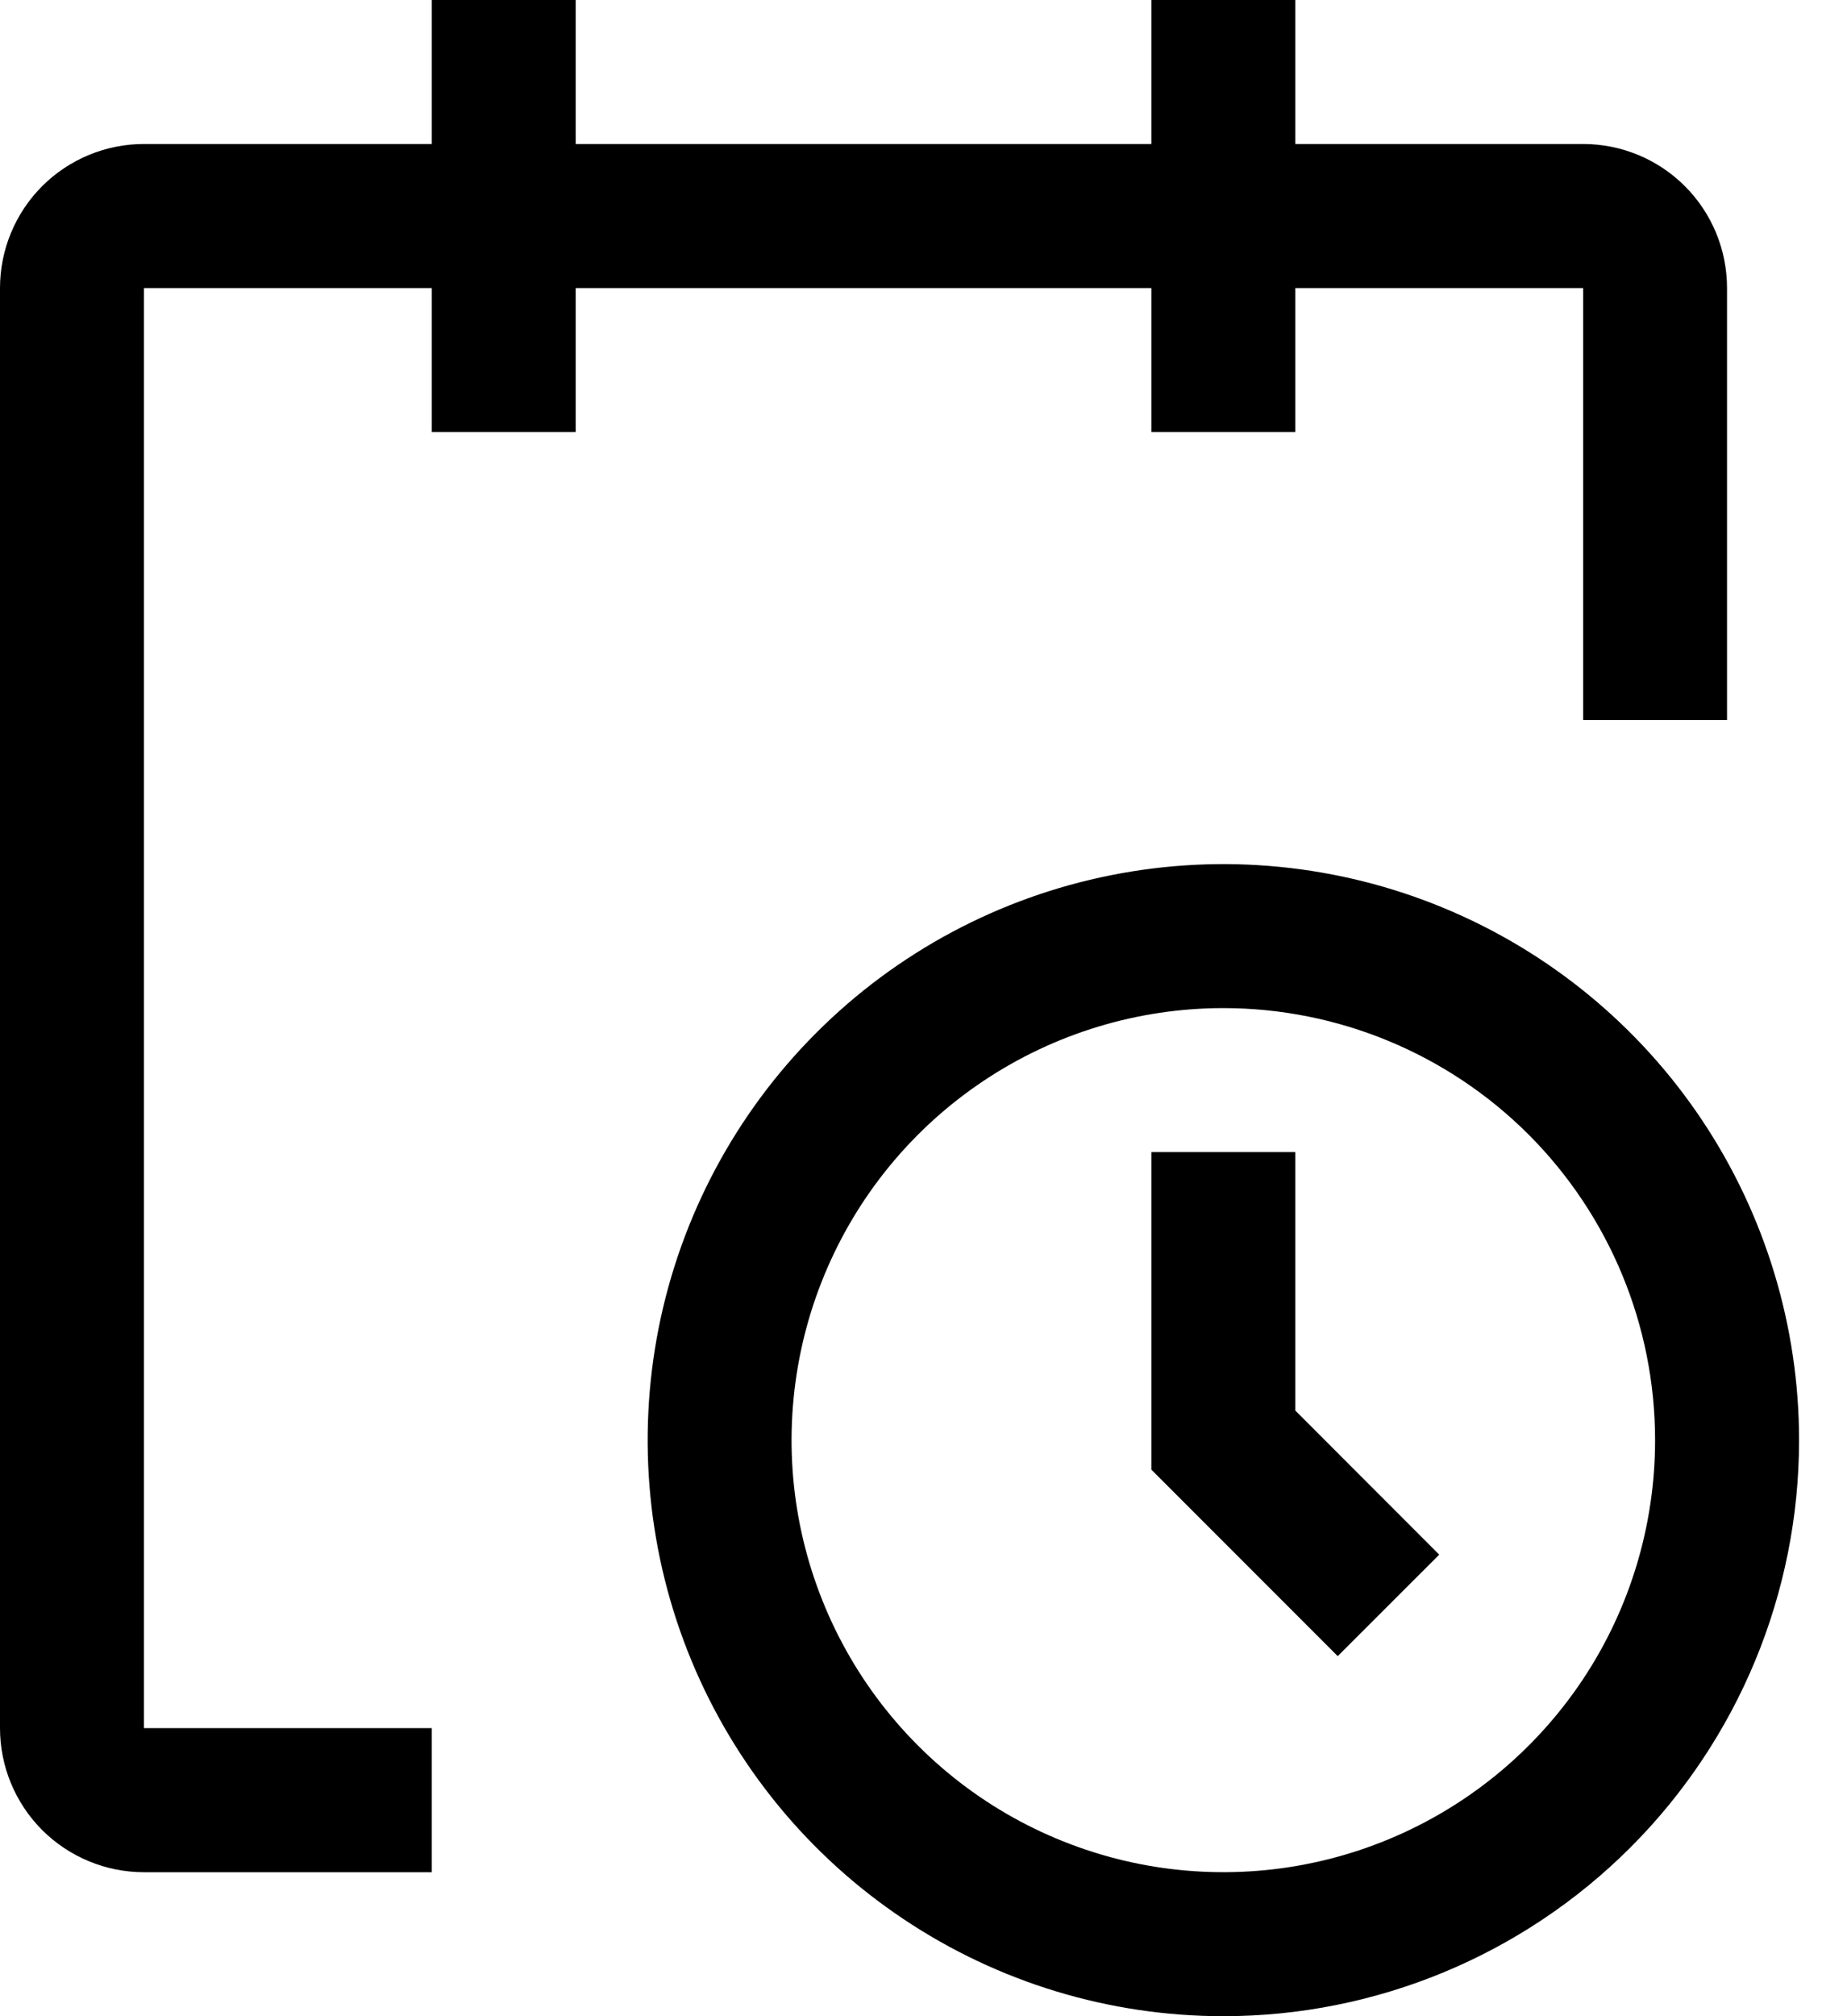 <svg width="22" height="24" viewBox="0 0 22 24" fill="none" xmlns="http://www.w3.org/2000/svg">
  <path d="M14.572 24C13.215 24 11.889 23.598 10.762 22.844C9.634 22.091 8.755 21.02 8.236 19.767C7.717 18.514 7.582 17.135 7.846 15.805C8.111 14.475 8.764 13.253 9.723 12.294C10.682 11.335 11.904 10.682 13.234 10.418C14.564 10.153 15.943 10.289 17.196 10.808C18.449 11.327 19.52 12.206 20.273 13.333C21.026 14.461 21.429 15.787 21.429 17.143C21.429 18.962 20.706 20.706 19.42 21.992C18.134 23.277 16.39 24 14.572 24ZM14.572 12C13.554 12 12.56 12.302 11.714 12.867C10.868 13.432 10.209 14.235 9.82 15.175C9.431 16.114 9.329 17.149 9.527 18.146C9.726 19.144 10.216 20.06 10.935 20.779C11.654 21.499 12.571 21.988 13.568 22.187C14.566 22.385 15.6 22.284 16.54 21.894C17.479 21.505 18.282 20.846 18.848 20C19.413 19.154 19.714 18.16 19.714 17.143C19.714 15.779 19.172 14.471 18.208 13.506C17.244 12.542 15.935 12 14.572 12Z" fill="black"/>
  <path d="M15.934 19.714L13.714 17.494V13.714H15.429V16.791L17.143 18.506L15.934 19.714Z" fill="black"/>
  <path d="M20.571 3.429C20.571 2.974 20.391 2.538 20.069 2.216C19.748 1.895 19.312 1.714 18.857 1.714H15.429V0H13.714V1.714H6.857V0H5.143V1.714H1.714C1.26 1.714 0.824 1.895 0.502 2.216C0.181 2.538 0 2.974 0 3.429V20.571C0 21.026 0.181 21.462 0.502 21.784C0.824 22.105 1.26 22.286 1.714 22.286H5.143V20.571H1.714V3.429H5.143V5.143H6.857V3.429H13.714V5.143H15.429V3.429H18.857V8.571H20.571V3.429Z" fill="black"/>
</svg>
